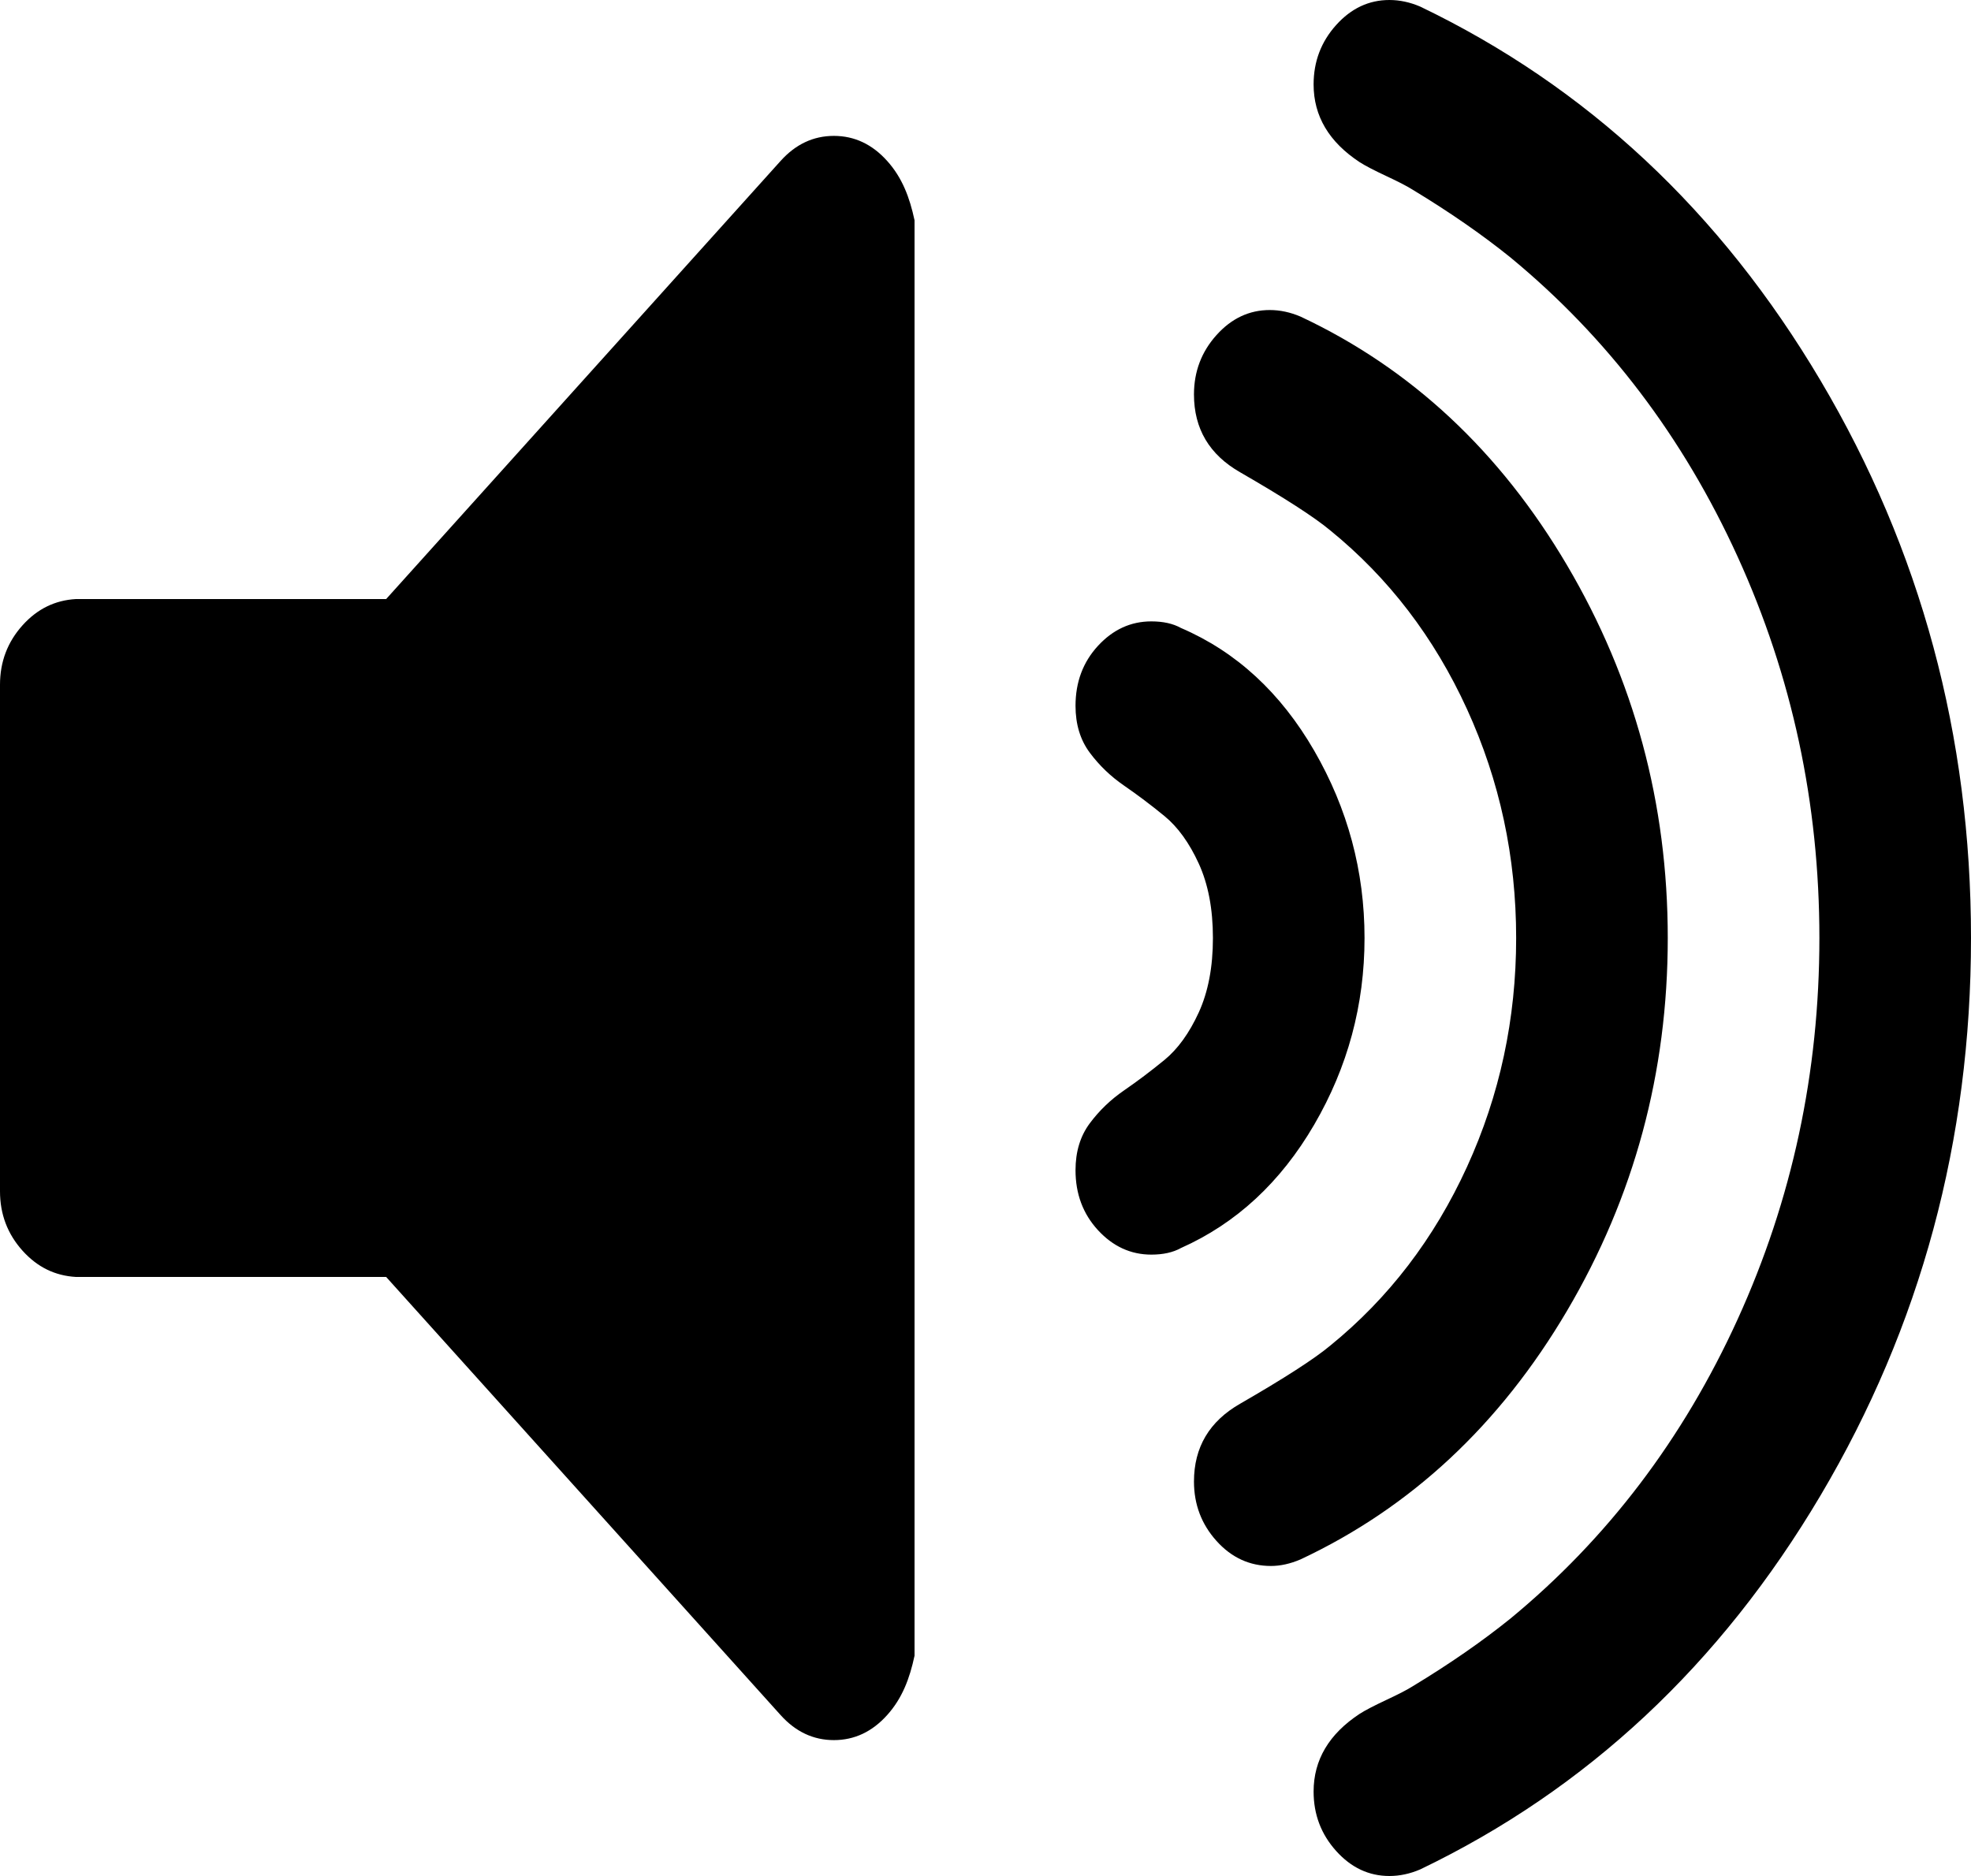 ﻿<?xml version="1.0" encoding="utf-8"?>
<svg version="1.1" xmlns:xlink="http://www.w3.org/1999/xlink" width="125px" height="119px" xmlns="http://www.w3.org/2000/svg">
  <g transform="matrix(1 0 0 1 -564 -225 )">
    <path d="M 56.265 10.21  C 57.217 11.27  57.692 12.525  58 13.975  L 58 105.025  C 57.692 106.475  57.217 107.73  56.265 108.79  C 55.314 109.85  54.187 110.38  52.885 110.38  C 51.583 110.38  50.456 109.85  49.504 108.79  L 24.489 81  L 4.808 81  C 3.506 80.923  2.379 80.393  1.427 79.333  C 0.476 78.273  0 77.018  0 75.568  L 0 43.432  C 0 41.982  0.476 40.727  1.427 39.667  C 2.379 38.607  3.506 38.077  4.808 38  L 24.489 38  L 49.504 10.21  C 50.456 9.15  51.583 8.62  52.885 8.62  C 54.187 8.62  55.314 9.15  56.265 10.21  Z M 83.346 47.617  C 85.474 51.299  86.538 55.26  86.538 59.5  C 86.538 63.74  85.474 67.687  83.346 71.341  C 81.217 74.996  78.4 77.604  74.895 79.166  C 74.394 79.445  73.768 79.584  73.017 79.584  C 71.715 79.584  70.588 79.068  69.636 78.036  C 68.685 77.004  68.209 75.735  68.209 74.229  C 68.209 73.057  68.51 72.067  69.111 71.258  C 69.712 70.449  70.438 69.751  71.289 69.166  C 72.14 68.58  72.992 67.938  73.843 67.241  C 74.695 66.543  75.421 65.539  76.022 64.228  C 76.623 62.917  76.923 61.341  76.923 59.5  C 76.923 57.659  76.623 56.083  76.022 54.772  C 75.421 53.461  74.695 52.457  73.843 51.759  C 72.992 51.062  72.14 50.42  71.289 49.834  C 70.438 49.249  69.712 48.551  69.111 47.742  C 68.51 46.933  68.209 45.943  68.209 44.771  C 68.209 43.265  68.685 41.996  69.636 40.964  C 70.588 39.932  71.715 39.416  73.017 39.416  C 73.768 39.416  74.394 39.555  74.895 39.834  C 78.4 41.34  81.217 43.935  83.346 47.617  Z M 99.384 35.859  C 103.641 43.084  105.769 50.964  105.769 59.5  C 105.769 68.036  103.641 75.916  99.384 83.141  C 95.127 90.366  89.493 95.624  82.482 98.916  C 81.831 99.195  81.205 99.334  80.604 99.334  C 79.252 99.334  78.1 98.804  77.148 97.744  C 76.197 96.684  75.721 95.429  75.721 93.978  C 75.721 91.802  76.698 90.157  78.651 89.041  C 81.455 87.423  83.358 86.195  84.36 85.359  C 88.066 82.346  90.958 78.566  93.036 74.019  C 95.115 69.472  96.154 64.633  96.154 59.5  C 96.154 54.367  95.115 49.528  93.036 44.981  C 90.958 40.434  88.066 36.654  84.36 33.641  C 83.358 32.805  81.455 31.577  78.651 29.959  C 76.698 28.843  75.721 27.198  75.721 25.022  C 75.721 23.571  76.197 22.316  77.148 21.256  C 78.1 20.196  79.227 19.666  80.529 19.666  C 81.18 19.666  81.831 19.805  82.482 20.084  C 89.493 23.376  95.127 28.634  99.384 35.859  Z M 115.46 24.143  C 121.82 34.883  125 46.668  125 59.5  C 125 72.332  121.82 84.117  115.46 94.857  C 109.1 105.596  100.636 113.505  90.069 118.582  C 89.418 118.861  88.767 119  88.116 119  C 86.814 119  85.687 118.47  84.736 117.41  C 83.784 116.35  83.308 115.095  83.308 113.644  C 83.308 111.636  84.285 109.99  86.238 108.707  C 86.589 108.484  87.152 108.191  87.928 107.828  C 88.704 107.465  89.268 107.173  89.618 106.949  C 91.922 105.555  93.975 104.132  95.778 102.681  C 101.938 97.605  106.746 91.272  110.201 83.685  C 113.657 76.098  115.385 68.036  115.385 59.5  C 115.385 50.964  113.657 42.902  110.201 35.315  C 106.746 27.728  101.938 21.395  95.778 16.319  C 93.975 14.868  91.922 13.445  89.618 12.051  C 89.268 11.827  88.704 11.535  87.928 11.172  C 87.152 10.809  86.589 10.516  86.238 10.293  C 84.285 9.01  83.308 7.364  83.308 5.356  C 83.308 3.905  83.784 2.65  84.736 1.59  C 85.687 0.53  86.814 0  88.116 0  C 88.767 0  89.418 0.139  90.069 0.418  C 100.636 5.495  109.1 13.404  115.46 24.143  Z " fill-rule="nonzero" fill="#000000" stroke="none" transform="matrix(1 0 0 1 564 225 )" />
  </g>
</svg>